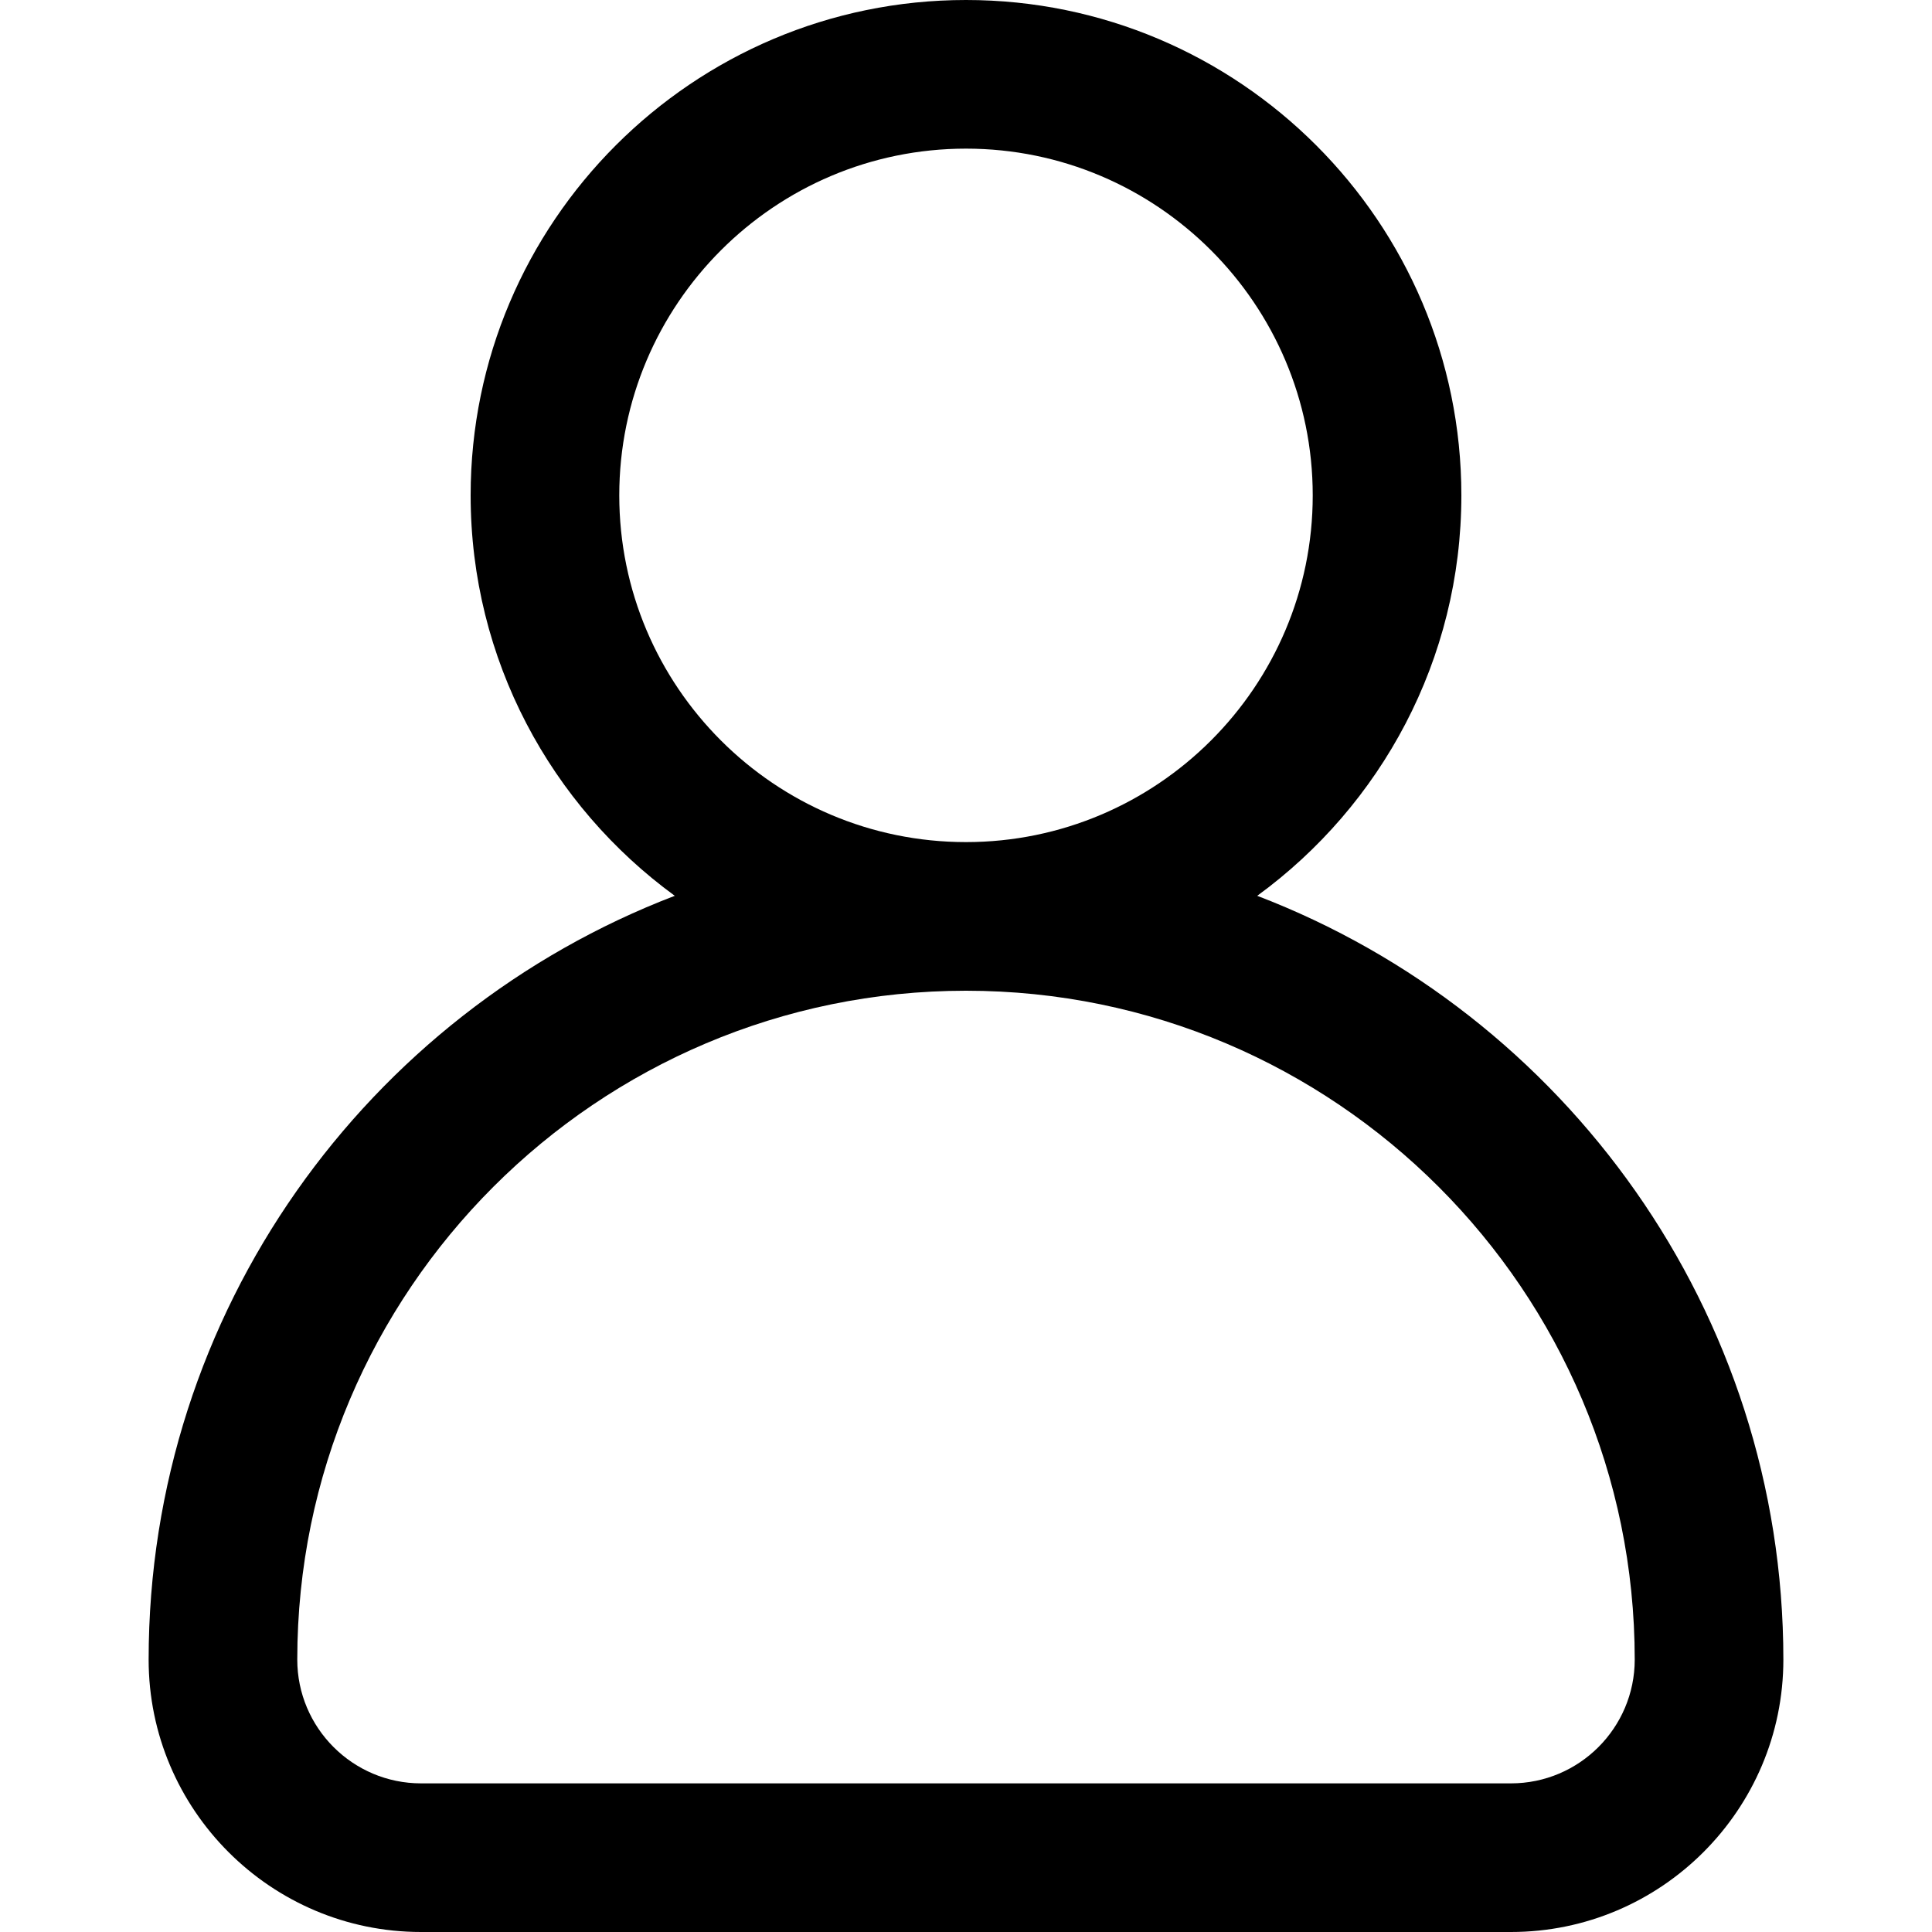 <svg width="15" height="15" viewBox="0 0 15 15" fill="none" xmlns="http://www.w3.org/2000/svg">
<path d="M9.761 6.955C10.721 6.255 11.346 5.122 11.346 3.846C11.346 1.725 9.621 0 7.5 0C5.379 0 3.654 1.725 3.654 3.846C3.654 5.122 4.279 6.255 5.239 6.955C2.853 7.868 1.154 10.182 1.154 12.885C1.154 14.051 2.103 15 3.269 15H11.731C12.897 15 13.846 14.051 13.846 12.885C13.846 10.182 12.147 7.868 9.761 6.955ZM4.808 3.846C4.808 2.362 6.015 1.154 7.5 1.154C8.984 1.154 10.192 2.362 10.192 3.846C10.192 5.331 8.984 6.538 7.5 6.538C6.015 6.538 4.808 5.331 4.808 3.846ZM11.731 13.846H3.269C2.739 13.846 2.308 13.415 2.308 12.885C2.308 10.021 4.637 7.692 7.5 7.692C10.363 7.692 12.692 10.021 12.692 12.885C12.692 13.415 12.261 13.846 11.731 13.846Z" fill="black"/>
</svg>
